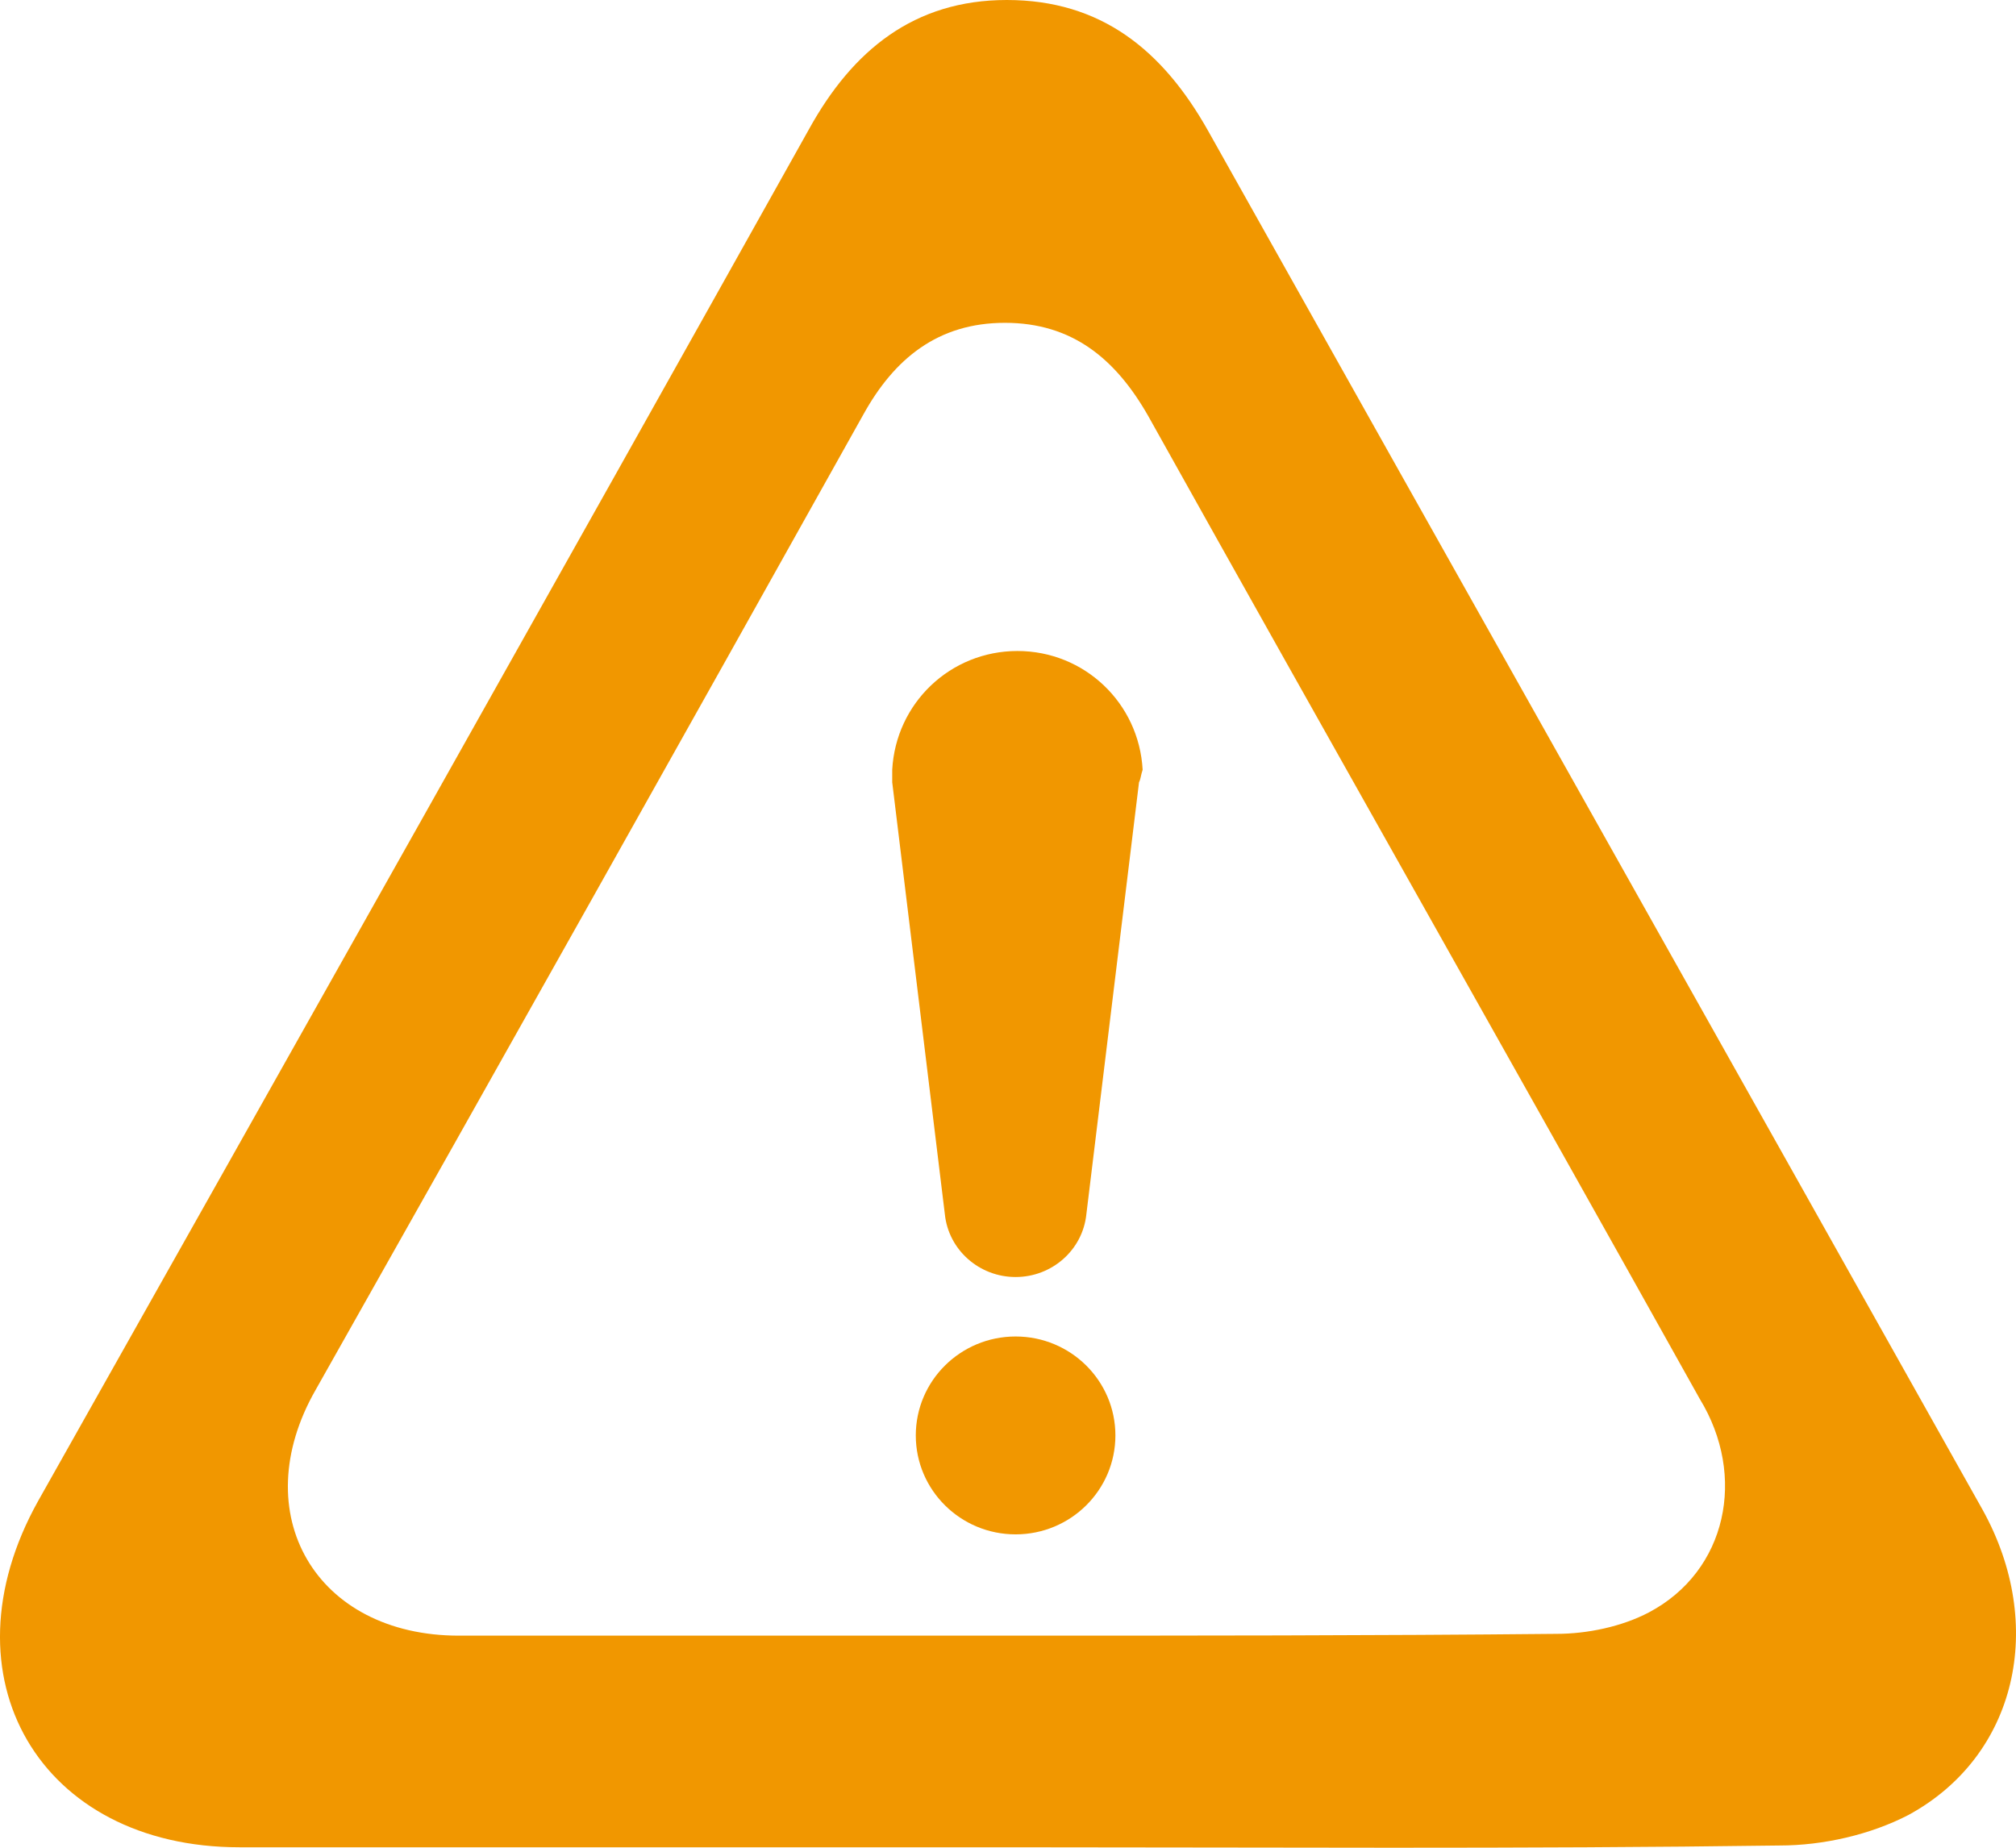 <svg width="84" height="77" viewBox="0 0 84 77" fill="none" xmlns="http://www.w3.org/2000/svg">
<path d="M82.616 62.93C71.882 43.797 61.073 24.589 50.34 5.456C48.45 2.093 45.88 0 41.95 0C38.094 0 35.525 2.093 33.71 5.381C23.052 24.44 12.319 43.498 1.585 62.557C-2.497 69.881 1.661 76.981 9.976 76.981C20.634 76.981 31.216 76.981 41.874 76.981C52.608 76.981 63.417 77.056 74.15 76.907C75.964 76.907 77.93 76.458 79.517 75.636C84.052 73.17 85.262 67.714 82.616 62.93ZM68.708 67.191C67.574 67.788 66.138 68.087 64.853 68.087C57.218 68.162 49.508 68.162 41.874 68.162C34.315 68.162 26.756 68.162 19.122 68.162C13.15 68.162 10.202 63.08 13.15 57.923C20.785 44.395 28.419 30.793 35.978 17.265C37.263 14.948 39.077 13.453 41.874 13.453C44.671 13.453 46.485 14.948 47.845 17.34C55.48 31.017 63.19 44.619 70.824 58.297C72.79 61.51 71.958 65.472 68.708 67.191Z" fill="#F19700"/>
<path d="M47.459 32.601L45.266 50.593C45.115 52.092 43.829 53.217 42.317 53.217C40.805 53.217 39.52 52.092 39.368 50.593L37.176 32.601C37.176 32.452 37.176 32.301 37.176 32.077C37.327 29.303 39.595 27.129 42.393 27.129C45.19 27.129 47.459 29.303 47.61 32.077C47.534 32.301 47.534 32.452 47.459 32.601Z" fill="#F19700"/>
<path d="M42.317 63.941C44.613 63.941 46.475 62.096 46.475 59.818C46.475 57.541 44.613 55.695 42.317 55.695C40.02 55.695 38.158 57.541 38.158 59.818C38.158 62.096 40.02 63.941 42.317 63.941Z" fill="#F19700"/>
</svg>
